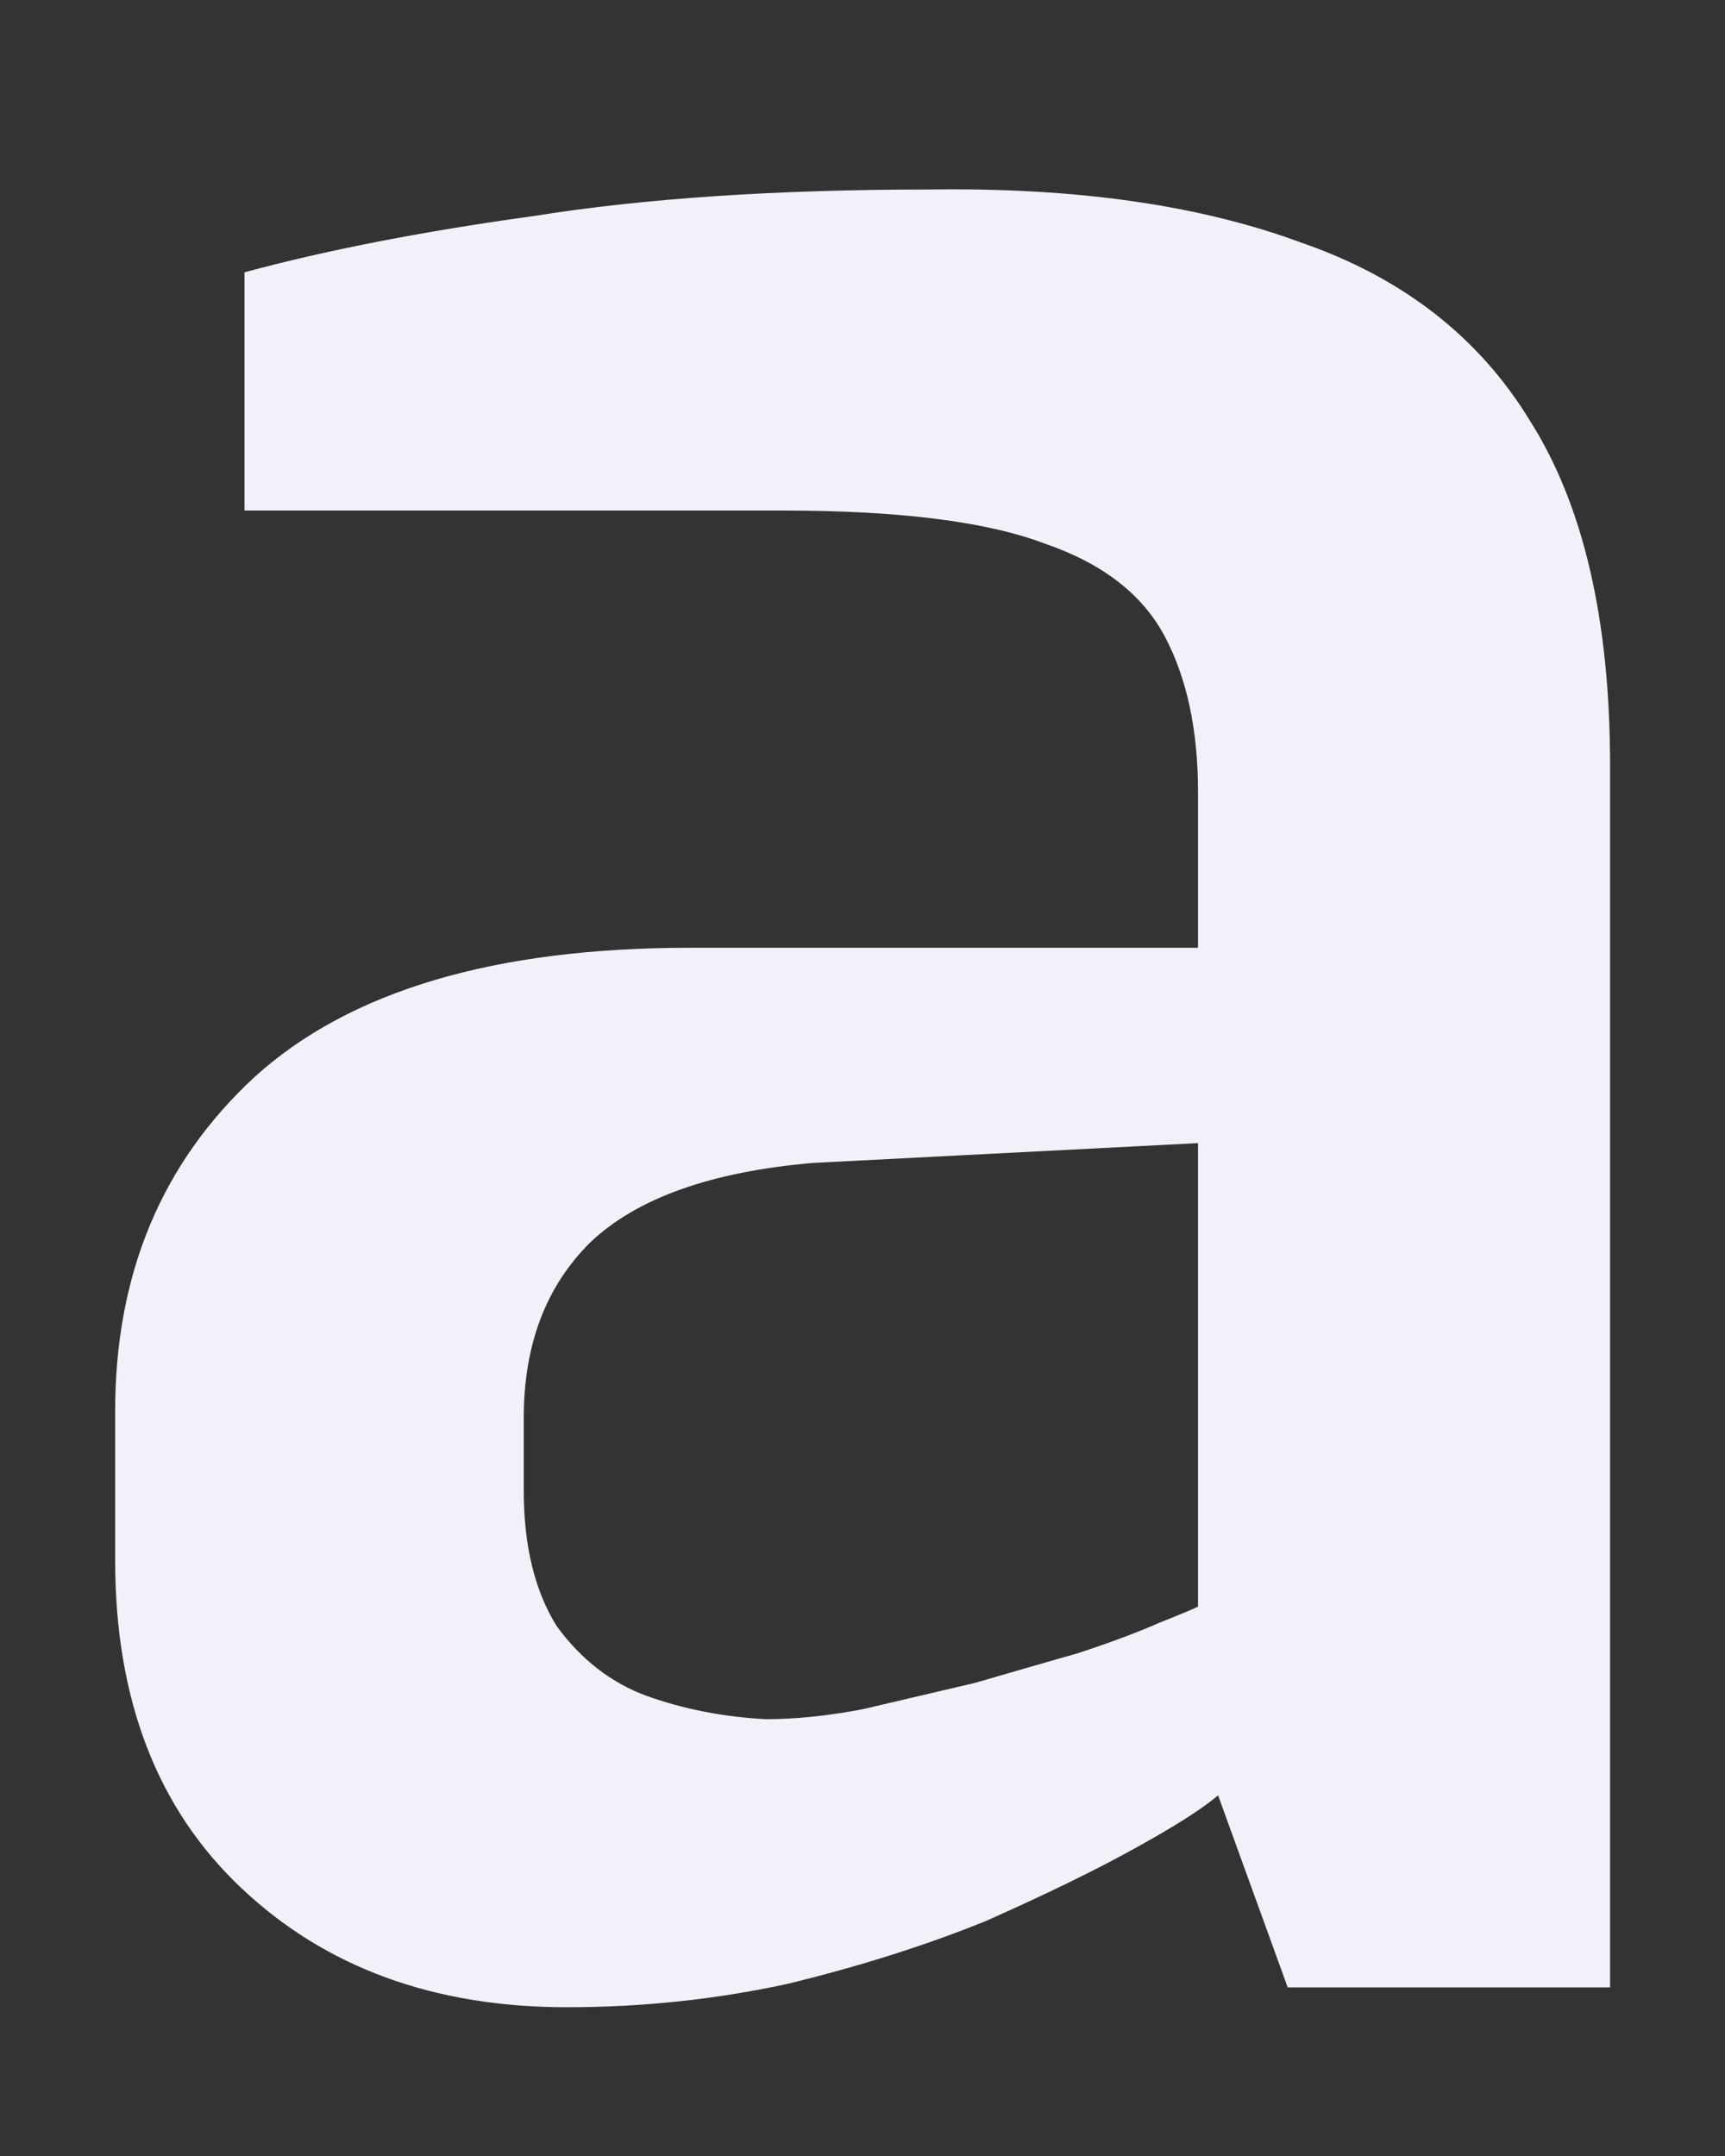 <?xml version="1.0" encoding="UTF-8" standalone="no"?><svg width='8' height='10' viewBox='0 0 8 10' fill='none' xmlns='http://www.w3.org/2000/svg'>
<rect x="0" y="0" width="8" height="10" fill="#333333" stroke="none"/>
<path d='M2.629 9.31C2.013 9.31 1.509 9.126 1.119 8.757C0.729 8.389 0.534 7.882 0.534 7.237V6.546C0.534 5.911 0.749 5.394 1.181 4.995C1.622 4.595 2.295 4.396 3.199 4.396H5.556V3.674C5.556 3.387 5.505 3.147 5.402 2.952C5.299 2.758 5.115 2.614 4.847 2.522C4.58 2.42 4.175 2.368 3.63 2.368H1.134V1.263C1.514 1.16 1.961 1.073 2.475 1.002C2.988 0.92 3.599 0.879 4.308 0.879C4.986 0.869 5.561 0.95 6.034 1.125C6.506 1.288 6.861 1.565 7.097 1.954C7.343 2.343 7.467 2.875 7.467 3.551V9.218H5.972L5.649 8.327C5.577 8.389 5.448 8.471 5.263 8.573C5.079 8.675 4.847 8.788 4.57 8.911C4.293 9.023 3.985 9.121 3.646 9.203C3.317 9.274 2.978 9.31 2.629 9.31ZM3.553 7.974C3.687 7.974 3.836 7.959 4 7.928C4.175 7.887 4.349 7.846 4.524 7.805C4.699 7.754 4.858 7.708 5.002 7.667C5.156 7.616 5.279 7.57 5.371 7.529C5.474 7.488 5.536 7.462 5.556 7.452V5.302L3.769 5.394C3.296 5.435 2.952 5.558 2.737 5.763C2.531 5.967 2.429 6.239 2.429 6.576V6.914C2.429 7.17 2.48 7.38 2.583 7.544C2.696 7.698 2.834 7.805 2.999 7.866C3.173 7.928 3.358 7.964 3.553 7.974Z' fill='#F1F1F9'/>
</svg>
